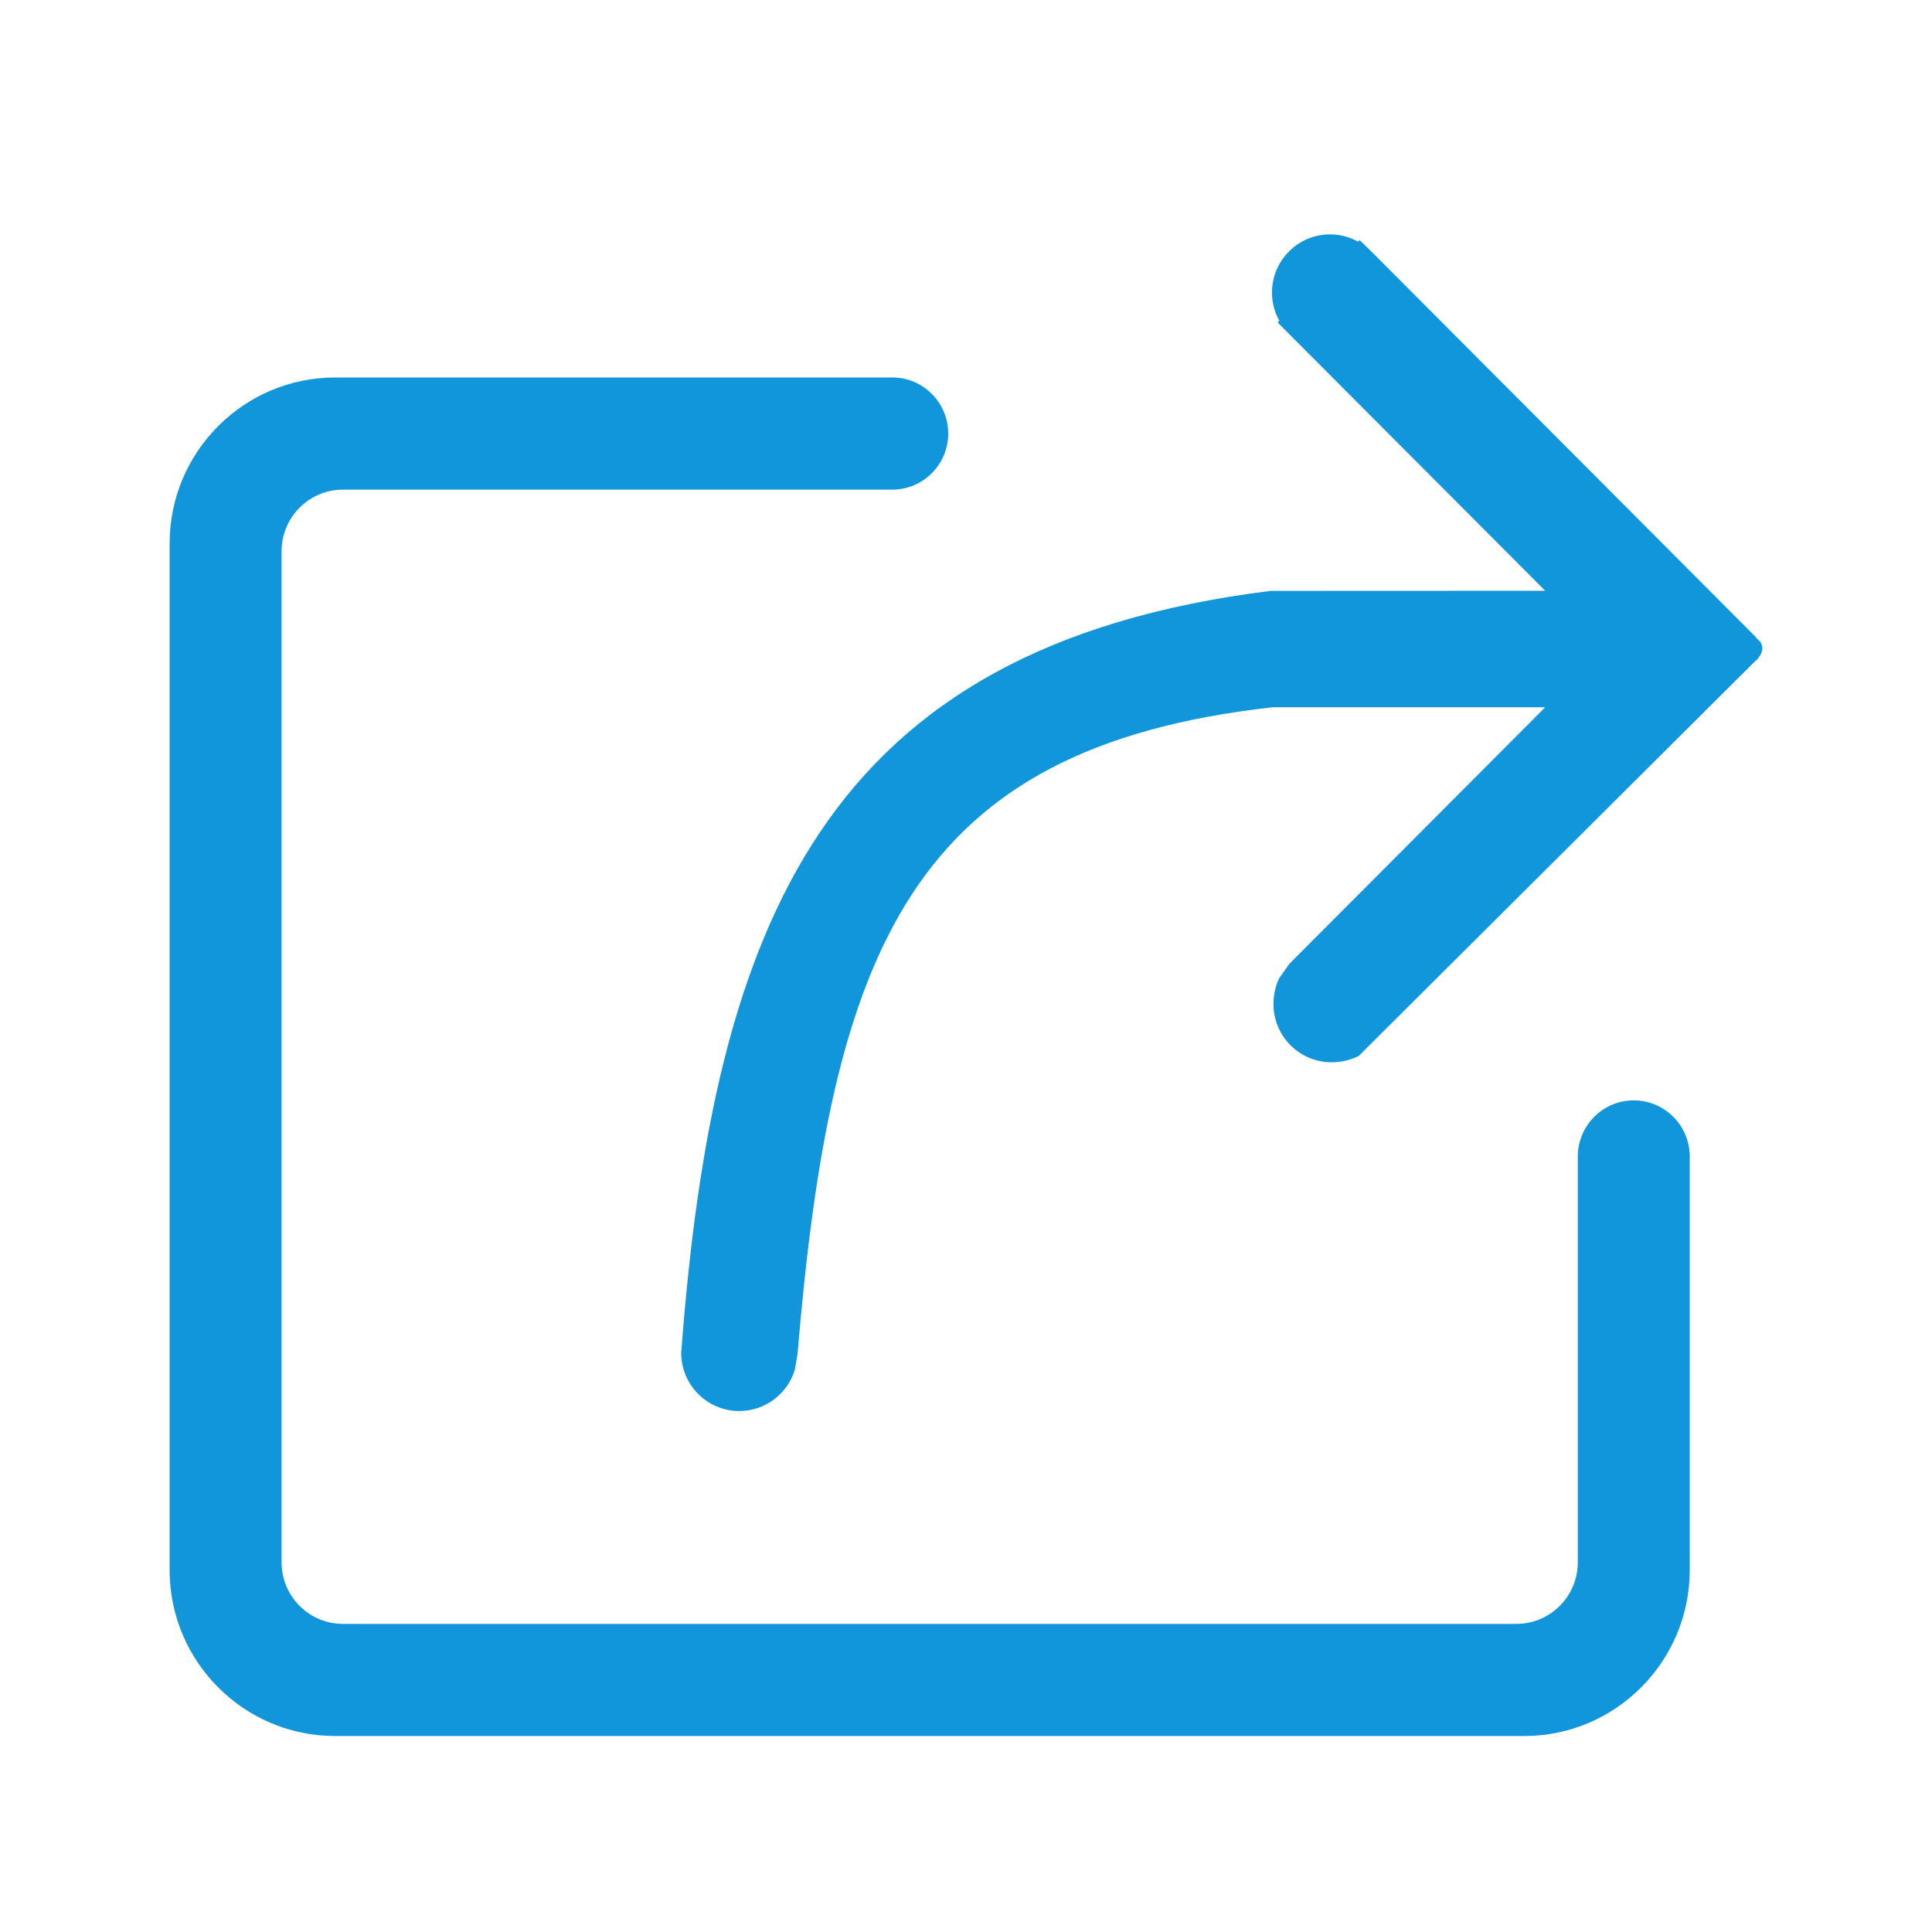 <?xml version="1.0" standalone="no"?><!DOCTYPE svg PUBLIC "-//W3C//DTD SVG 1.1//EN" "http://www.w3.org/Graphics/SVG/1.1/DTD/svg11.dtd"><svg t="1706189292650" class="icon" viewBox="0 0 1024 1024" version="1.1" xmlns="http://www.w3.org/2000/svg" p-id="8363" xmlns:xlink="http://www.w3.org/1999/xlink" width="200" height="200"><path d="M865.923 583.212c-16.277 0-29.581 13.247-29.668 29.727l0 215.126c0 17.993-14.587 32.637-32.521 32.637L181.763 860.702c-17.935 0-32.521-14.646-32.521-32.637L149.242 292.156c0-17.993 14.586-32.637 32.521-32.637l291.231 0c16.304-0.03 29.581-13.363 29.581-29.725 0-16.392-13.276-29.727-29.61-29.727l-295.336 0c-48.358 0-87.722 39.451-87.722 87.926l0 544.205c0 48.475 39.364 87.926 87.722 87.926l630.24 0c48.358 0 87.721-39.451 87.721-87.926L895.588 612.763C895.501 596.459 882.197 583.212 865.923 583.212z" fill="#1296db" p-id="8364"></path><path d="M930.819 338.183l0-0.318L727.076 133.512l-6.436-6.26-0.815 0.844c-4.512-2.533-9.607-3.873-14.877-3.873-16.975 0-30.775 13.83-30.775 30.832 0 5.299 1.338 10.394 3.873 14.908l-0.904 0.931 141.846 142.224-145.573 0.057C436.396 342.727 378.198 489.376 361.049 717.05c0 17.004 13.8 30.832 30.773 30.832 13.859 0 25.621-9.229 29.464-21.894l1.398-8.181c18.022-215.329 60.47-321.568 251.84-342.938l144.466 0L683.433 510.805l-5.502 7.744c-1.951 4.104-2.97 9.113-2.97 13.655 0 17.002 13.799 30.832 30.773 30.832 4.832 0 10.16-1.165 14.44-3.377L929.954 350.74c1.86-1.306 4.14-4.525 4.14-6.971C934.093 341.324 932.679 339.489 930.819 338.183z" fill="#1296db" p-id="8365"></path></svg>